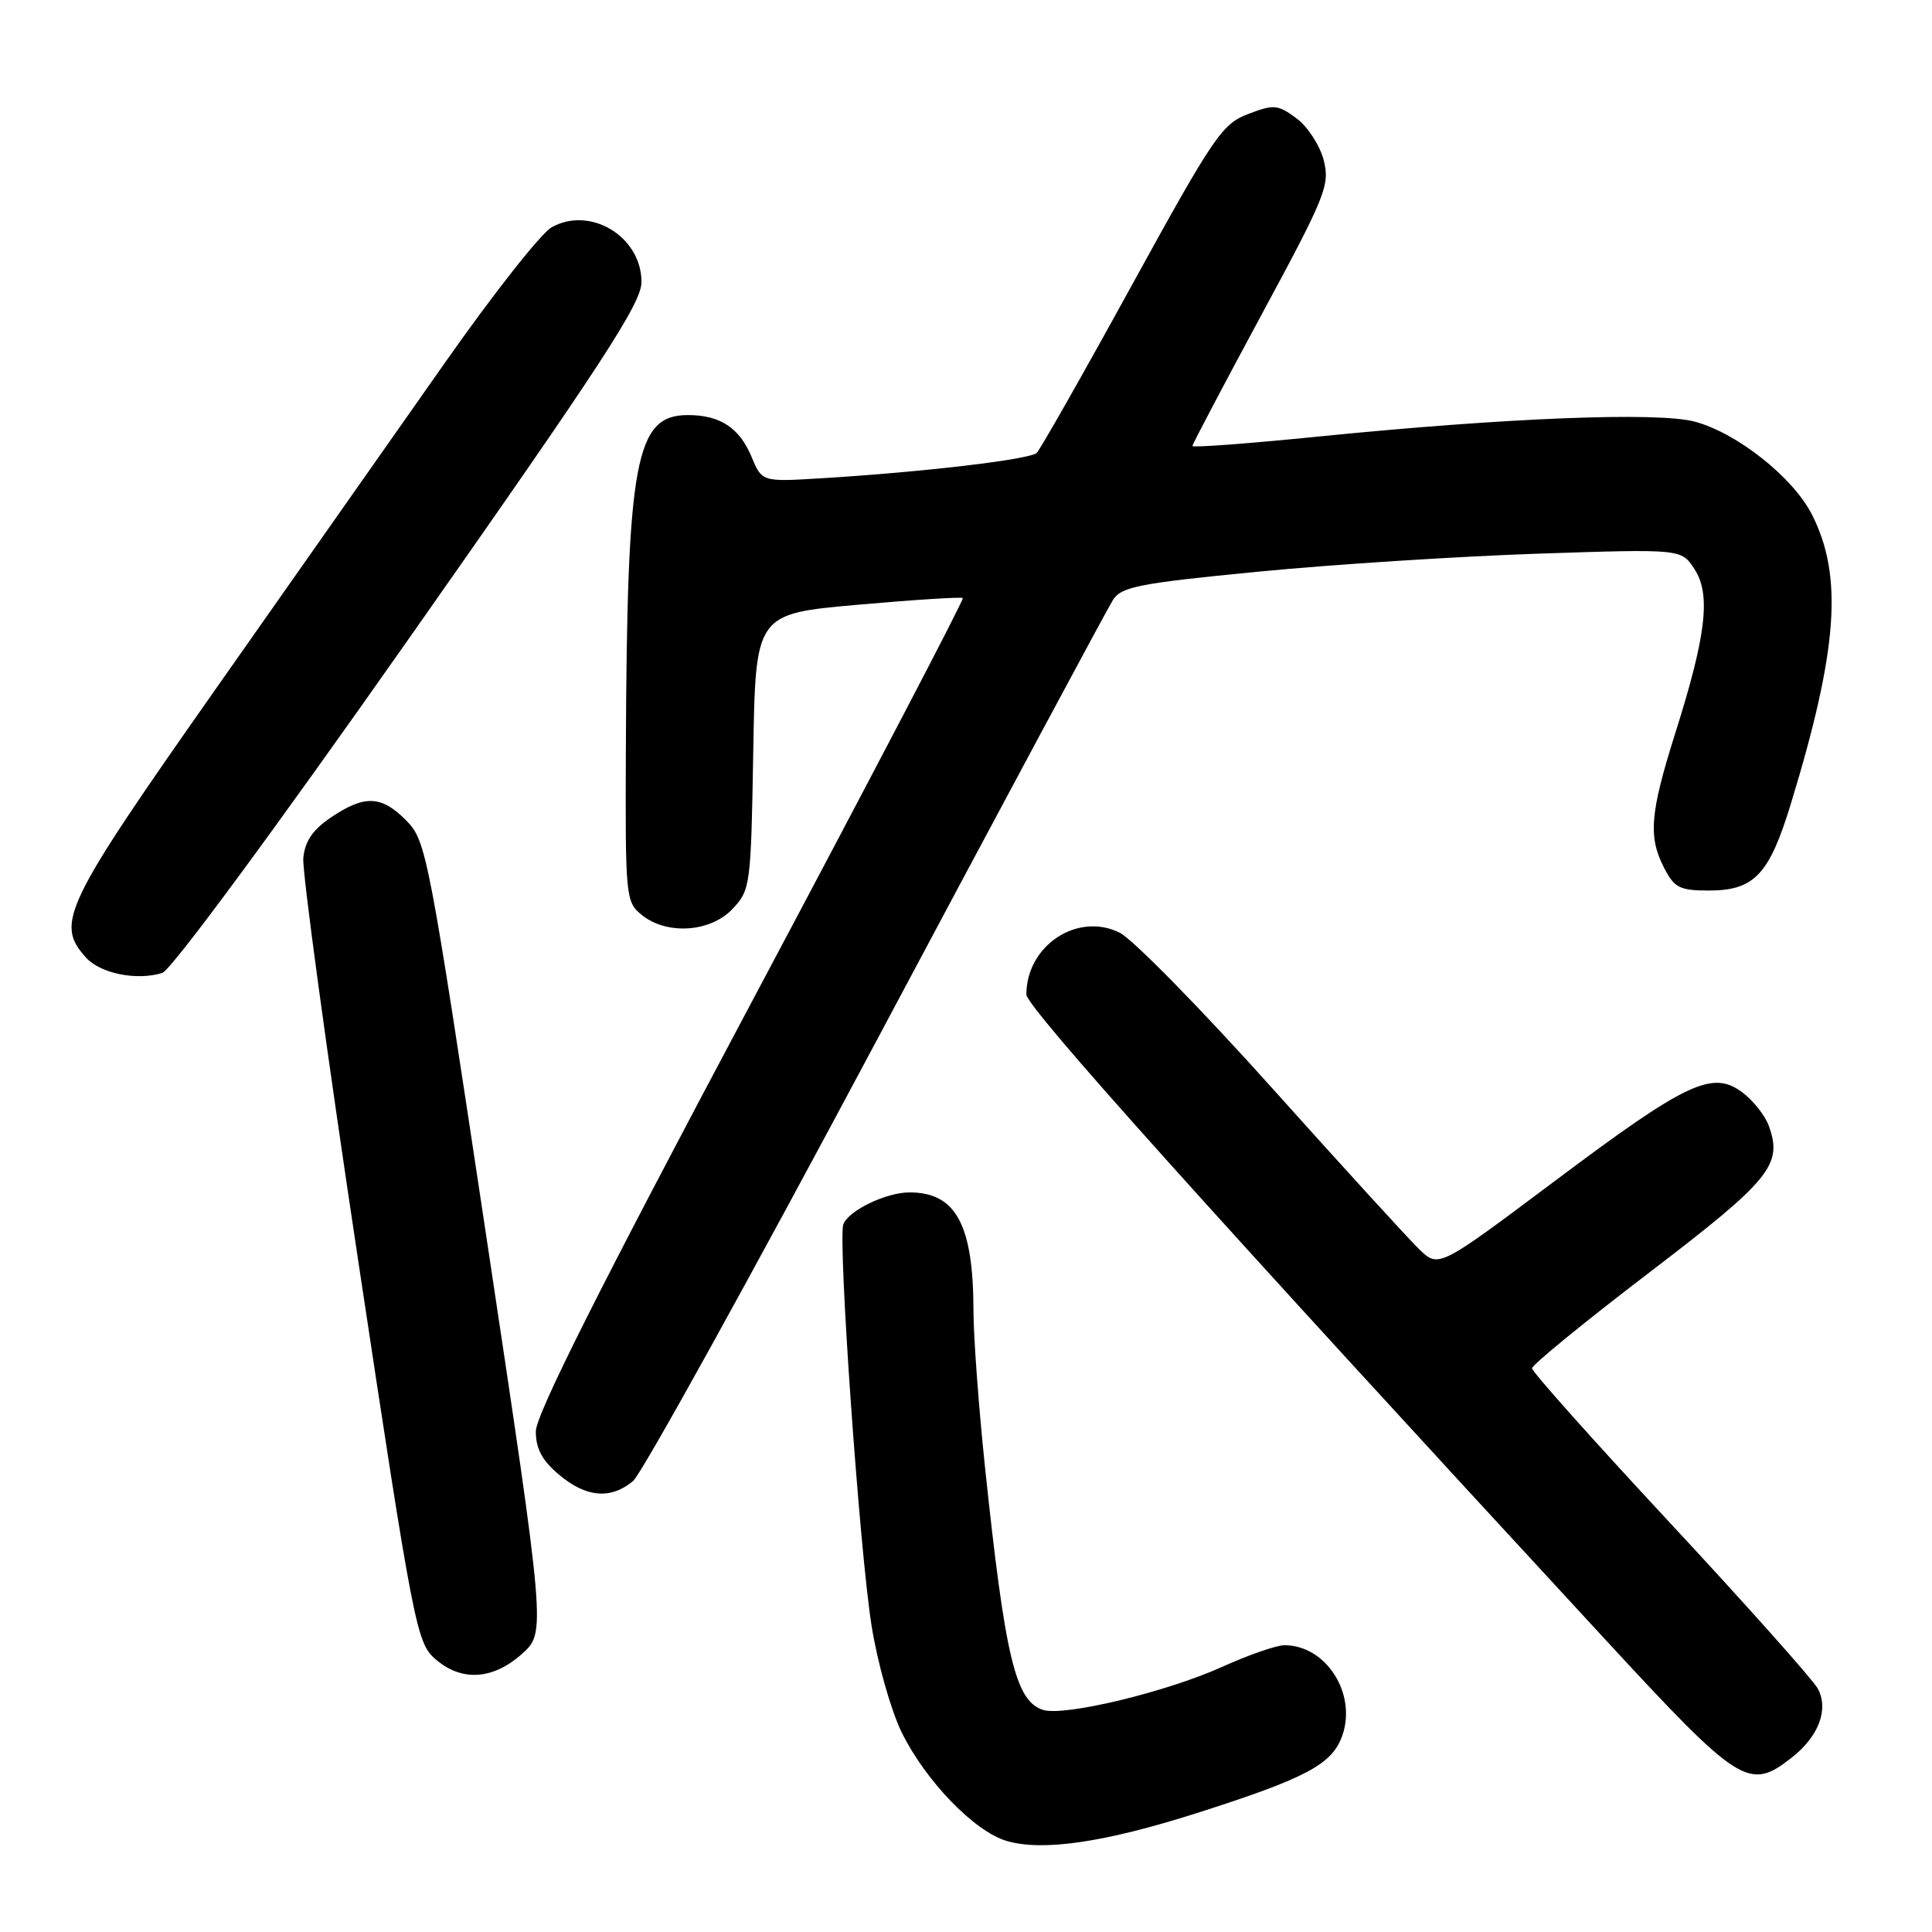 <?xml version="1.0" encoding="UTF-8" standalone="no"?>
<!DOCTYPE svg PUBLIC "-//W3C//DTD SVG 1.1//EN" "http://www.w3.org/Graphics/SVG/1.1/DTD/svg11.dtd" >
<svg xmlns="http://www.w3.org/2000/svg" xmlns:xlink="http://www.w3.org/1999/xlink" version="1.1" viewBox="0 0 256 256">
 <g >
 <path fill="currentColor"
d=" M 158.50 240.27 C 173.13 235.60 176.53 233.79 177.87 229.95 C 179.80 224.40 175.70 218.00 170.20 218.00 C 169.14 218.00 165.40 219.30 161.89 220.89 C 154.52 224.21 141.01 227.46 138.21 226.57 C 134.55 225.41 133.18 219.66 130.50 194.24 C 129.68 186.40 129.00 177.17 128.99 173.74 C 128.98 162.28 126.68 158.00 120.52 158.00 C 117.42 158.00 112.45 160.39 111.75 162.22 C 111.00 164.17 113.88 205.29 115.48 215.37 C 116.26 220.28 118.04 226.60 119.47 229.53 C 122.61 235.94 129.10 242.67 133.37 243.93 C 138.13 245.34 146.34 244.14 158.50 240.27 Z  M 237.44 232.87 C 241.00 230.07 242.34 226.50 240.87 223.75 C 240.24 222.59 231.47 212.74 221.37 201.88 C 211.26 191.02 203.00 181.76 203.00 181.31 C 203.00 180.86 209.98 175.15 218.51 168.64 C 234.60 156.35 236.23 154.35 234.39 149.21 C 233.90 147.83 232.31 145.82 230.86 144.74 C 226.89 141.78 223.48 143.39 205.94 156.55 C 190.63 168.02 190.63 168.02 188.07 165.55 C 186.65 164.18 177.85 154.54 168.50 144.11 C 159.15 133.68 150.09 124.45 148.37 123.59 C 142.79 120.80 136.00 125.29 136.00 131.77 C 136.00 133.43 159.63 159.76 212.71 217.25 C 230.56 236.58 231.76 237.34 237.44 232.87 Z  M 69.15 219.16 C 72.34 216.31 72.34 216.31 64.45 163.91 C 56.81 113.16 56.48 111.41 53.86 108.75 C 50.57 105.40 48.34 105.30 43.90 108.28 C 41.45 109.93 40.41 111.44 40.19 113.69 C 40.02 115.41 43.30 139.47 47.48 167.16 C 54.71 215.09 55.20 217.61 57.59 219.75 C 61.06 222.85 65.26 222.63 69.15 219.16 Z  M 83.88 196.25 C 85.03 195.29 99.53 169.07 116.09 138.00 C 132.65 106.92 146.77 80.60 147.47 79.50 C 148.59 77.74 150.92 77.29 166.62 75.76 C 176.45 74.80 193.11 73.73 203.64 73.37 C 222.78 72.73 222.78 72.73 224.51 75.38 C 226.72 78.75 226.10 84.13 222.00 97.09 C 218.62 107.80 218.37 110.88 220.53 115.05 C 221.86 117.63 222.59 118.00 226.41 118.00 C 232.45 118.00 234.43 115.91 237.30 106.50 C 243.53 86.11 244.24 76.32 240.09 68.18 C 237.58 63.25 230.22 57.41 224.61 55.88 C 219.72 54.55 199.59 55.35 174.75 57.84 C 165.54 58.77 158.00 59.33 158.00 59.10 C 158.00 58.86 162.12 51.05 167.15 41.72 C 175.67 25.94 176.24 24.53 175.40 21.23 C 174.90 19.29 173.29 16.79 171.80 15.69 C 169.32 13.85 168.80 13.80 165.38 15.11 C 161.93 16.42 160.82 18.06 149.95 37.84 C 143.51 49.57 137.85 59.54 137.37 60.01 C 136.47 60.89 122.15 62.57 108.73 63.38 C 100.96 63.85 100.96 63.85 99.57 60.50 C 97.96 56.67 95.41 55.00 91.14 55.00 C 84.18 55.00 83.08 60.98 82.93 99.48 C 82.85 118.87 82.91 119.51 85.03 121.23 C 88.36 123.93 94.15 123.54 97.08 120.42 C 99.43 117.92 99.51 117.33 99.81 99.59 C 100.12 81.33 100.12 81.33 113.69 80.13 C 121.15 79.47 127.41 79.07 127.58 79.25 C 127.76 79.43 115.11 103.63 99.46 133.04 C 79.50 170.54 71.01 187.44 71.00 189.66 C 71.00 191.97 71.83 193.52 74.08 195.41 C 77.66 198.43 80.93 198.71 83.88 196.25 Z  M 54.25 84.52 C 79.84 48.09 85.00 40.17 85.00 37.37 C 85.00 31.36 78.23 27.24 73.09 30.12 C 71.69 30.91 65.34 38.96 58.98 48.03 C 52.61 57.09 38.90 76.61 28.50 91.41 C 8.42 120.00 7.29 122.35 11.40 126.89 C 13.31 129.00 18.13 129.97 21.50 128.92 C 22.67 128.56 36.34 110.03 54.25 84.52 Z "/>
</g>
</svg>